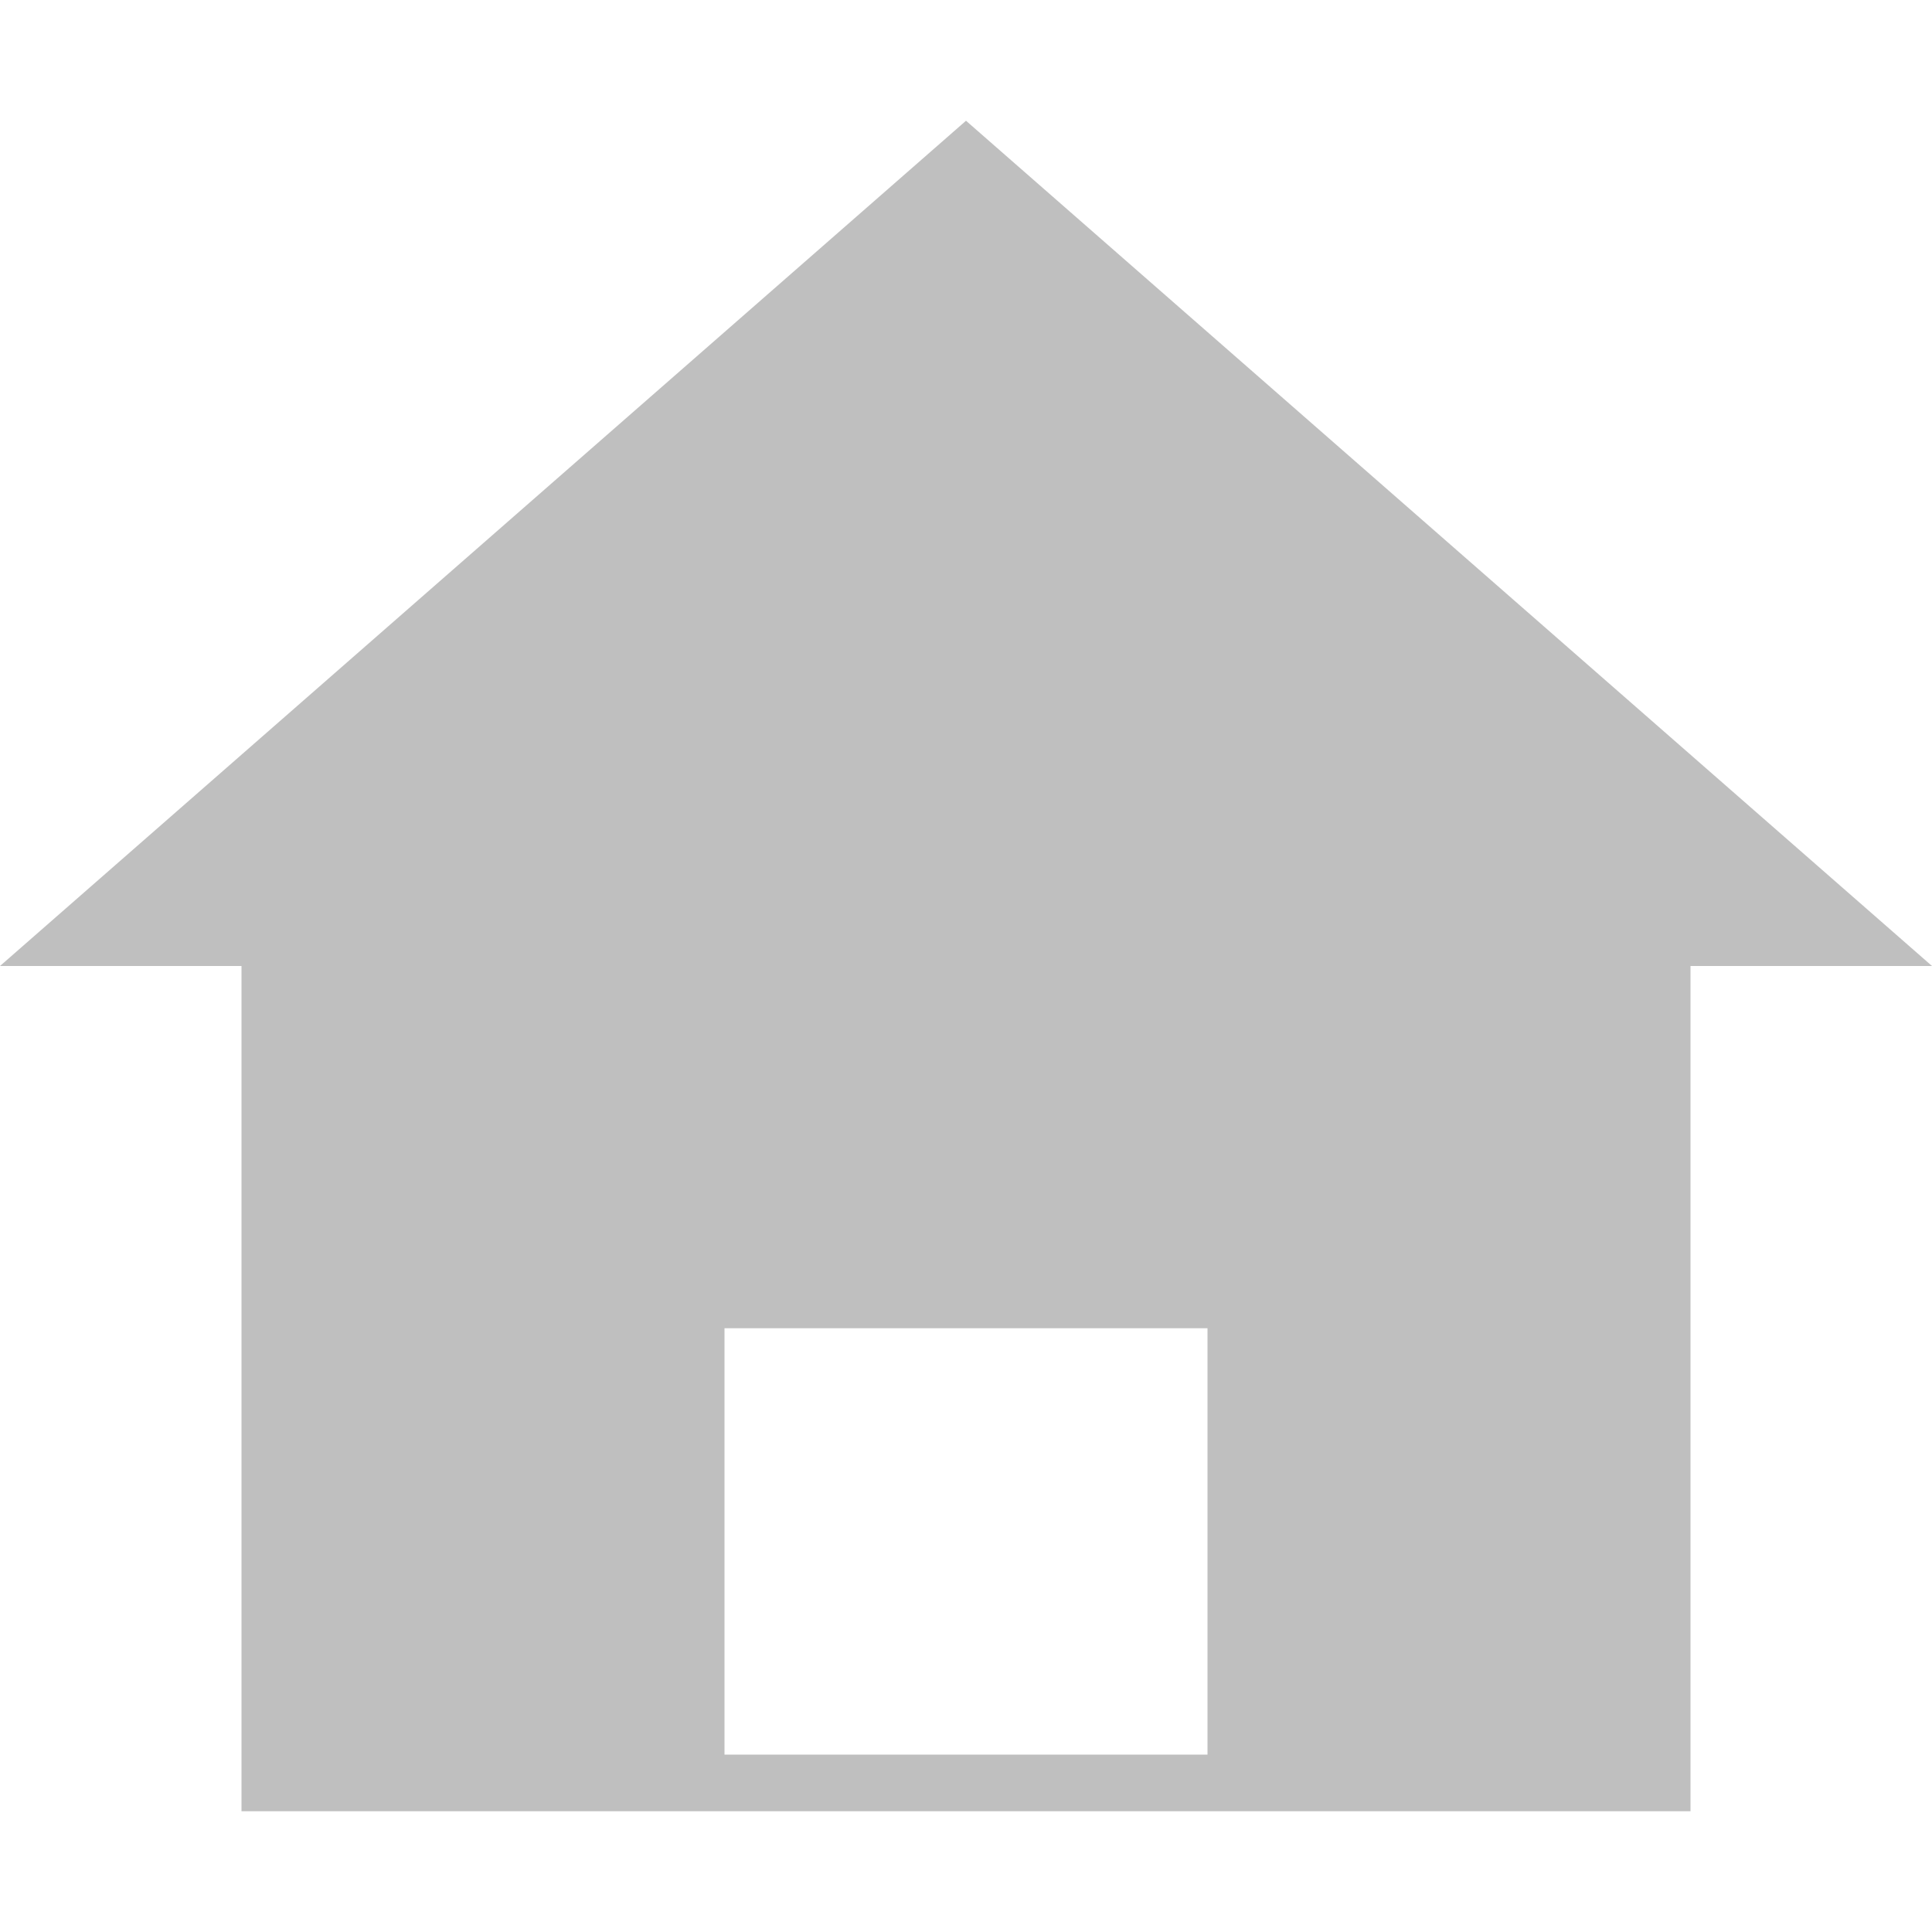 <svg t="1711025007416" class="icon" viewBox="0 0 1024 1024" version="1.1" xmlns="http://www.w3.org/2000/svg" p-id="9592" width="200" height="200"><path d="M64 512" fill="#bfbfbf" p-id="9593"></path><path d="M512 64 0 512l128 0 0 448 768 0L896 512l128 0L512 64zM640 929.984 384 929.984 384 704l256 0L640 929.984z" fill="#bfbfbf" p-id="9594"></path></svg>